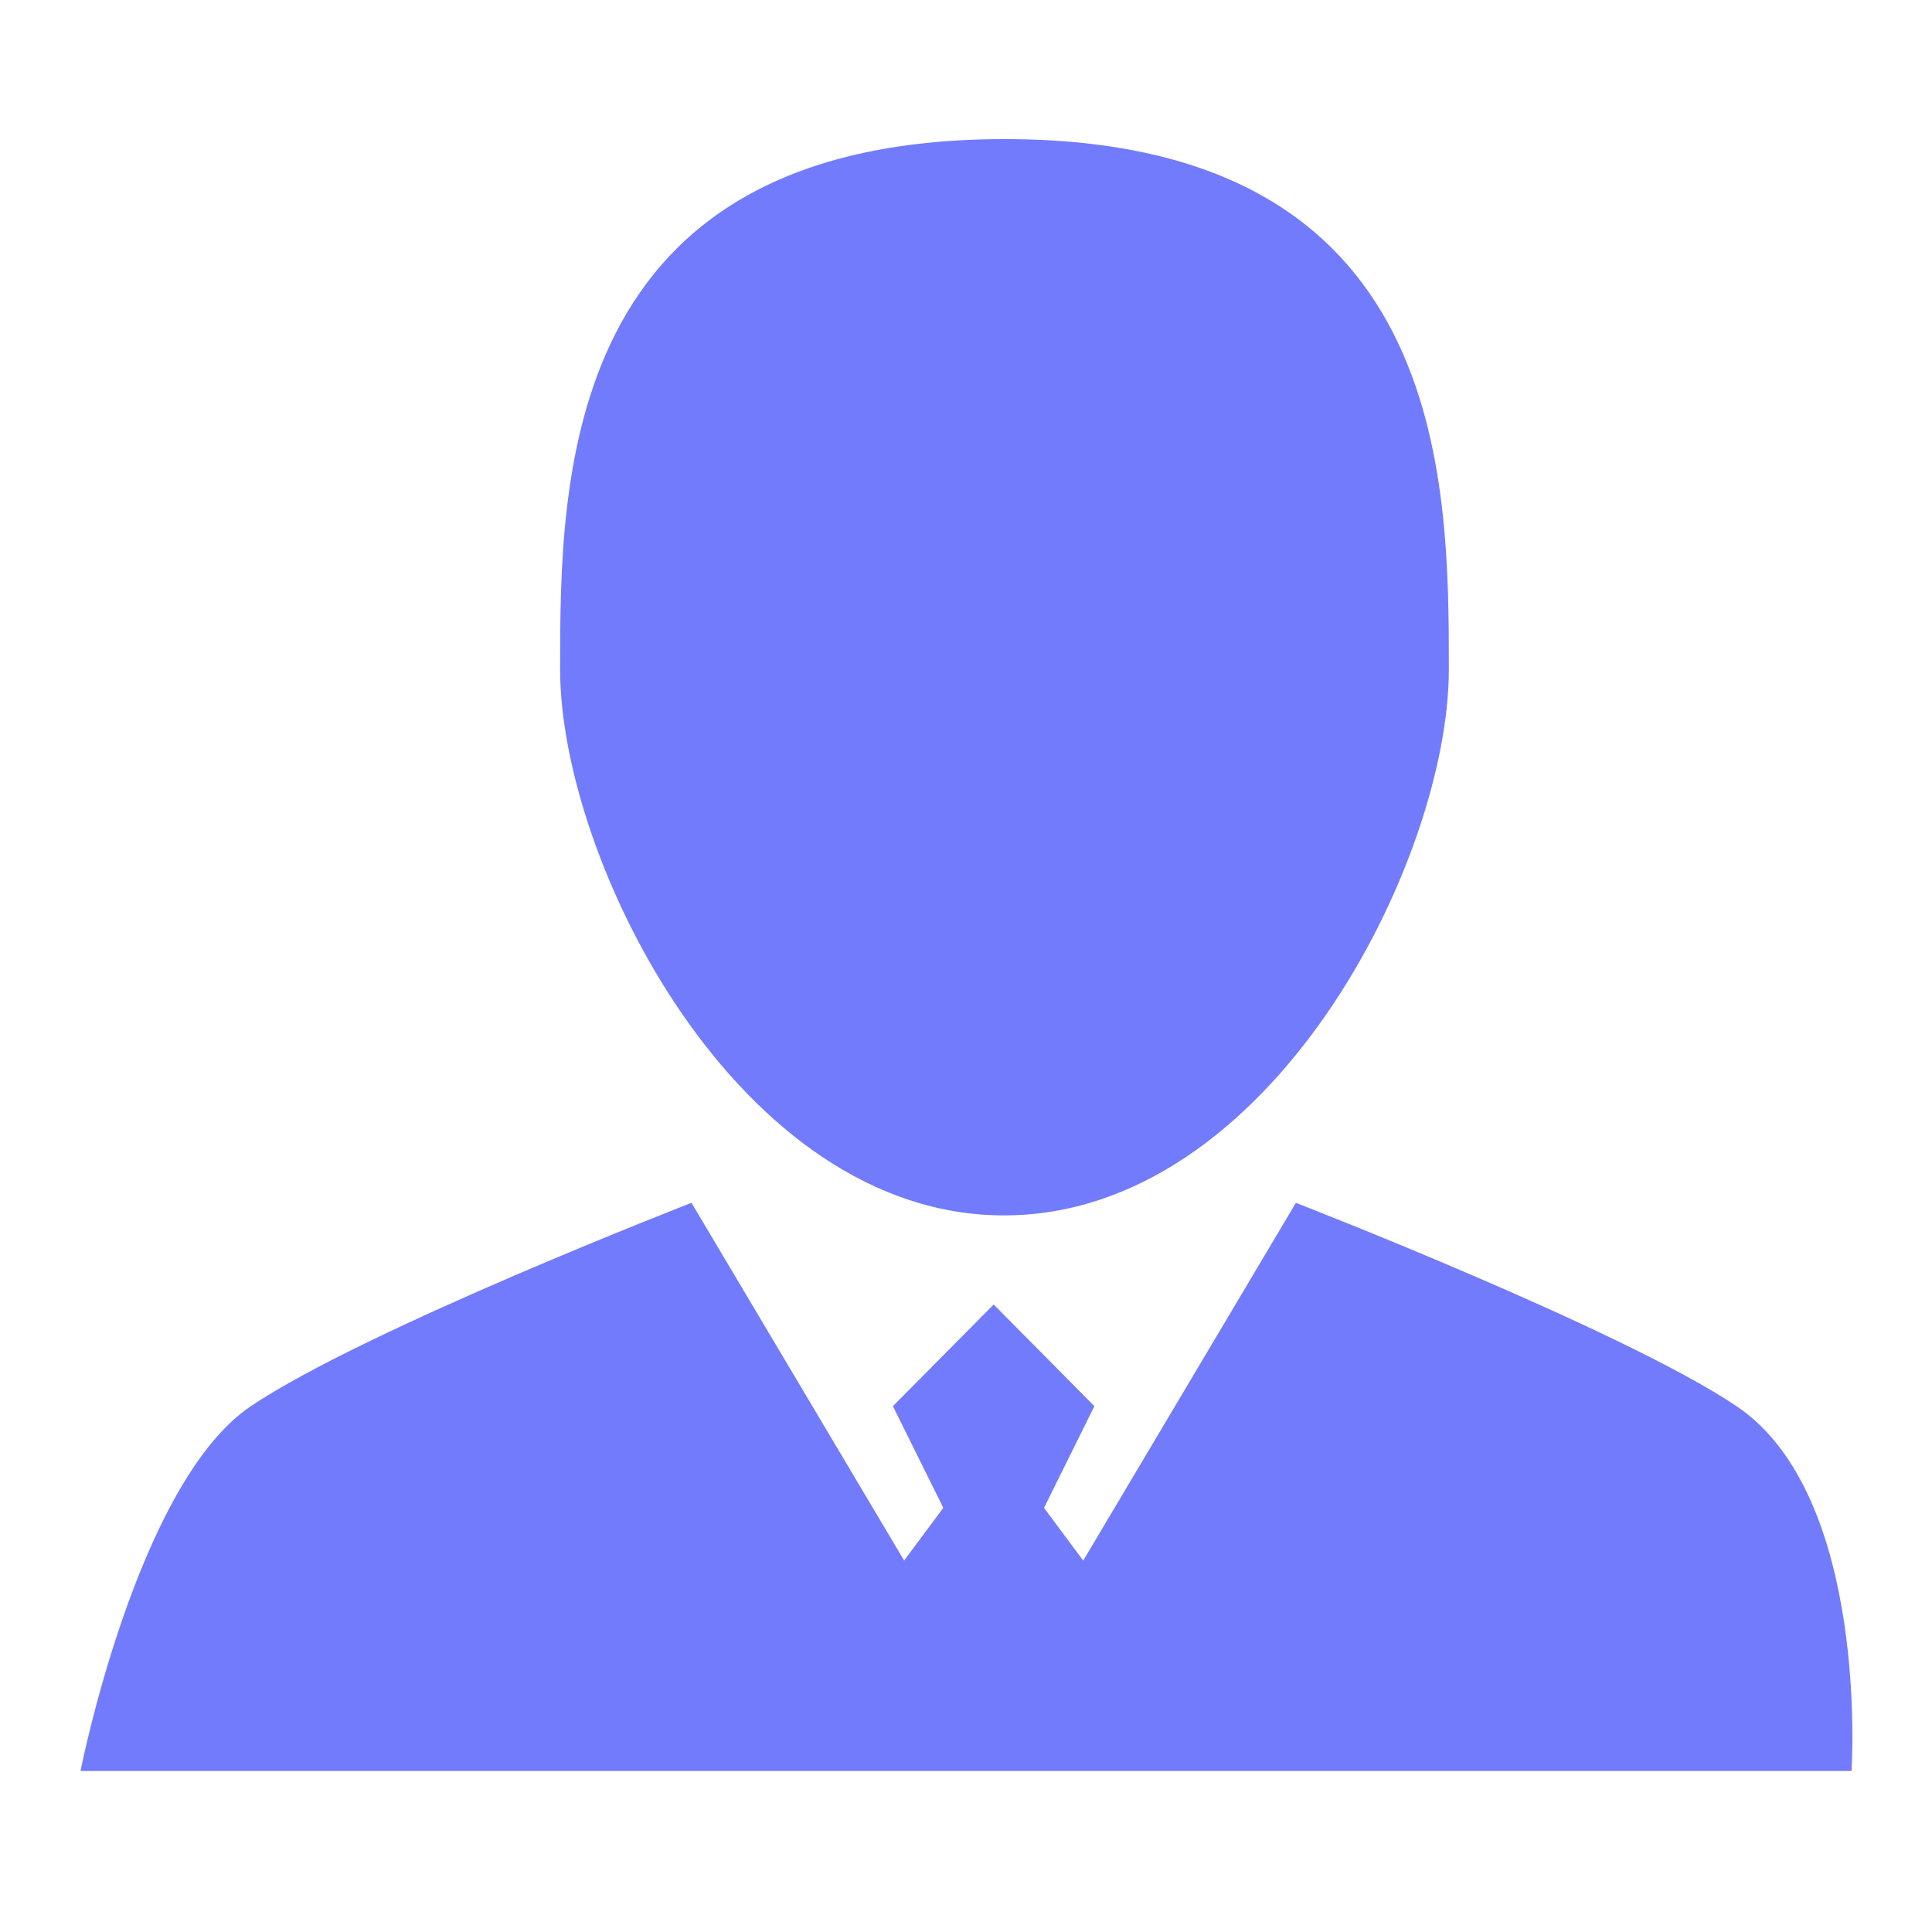 <?xml version="1.0" encoding="UTF-8"?>
<svg width="24px" height="24px" viewBox="0 0 24 24" version="1.1" xmlns="http://www.w3.org/2000/svg" xmlns:xlink="http://www.w3.org/1999/xlink">
    <!-- Generator: Sketch 52.6 (67491) - http://www.bohemiancoding.com/sketch -->
    <title>在线客服@2x</title>
    <desc>Created with Sketch.</desc>
    <g id="Page-1" stroke="none" stroke-width="1" fill="none" fill-rule="evenodd">
        <g id="所有图标" transform="translate(-275, -551)">
            <g id="分组-2" transform="translate(275, 551)"></g>
            <g id="6" transform="translate(275, 551)" fill="#727BFC" fill-rule="nonzero">
                <path d="M12.344,21.257 L8.59,14.942 C8.59,14.942 4.526,16.519 3.116,17.468 C1.706,18.417 1,22 1,22 L23,22 C23,22 23.231,18.584 21.572,17.468 C20.162,16.519 16.098,14.942 16.098,14.942 L12.344,21.257 Z M12.344,16.205 L11.092,17.468 L11.718,18.731 L9.841,21.256 L14.846,21.256 L12.969,18.731 L13.595,17.468 L12.344,16.205 Z M12.478,1.728 C17.989,1.728 17.998,5.945 17.998,8.316 C17.998,10.687 15.79,15.093 12.478,15.098 C9.166,15.104 6.958,10.687 6.958,8.316 C6.958,5.945 6.967,1.728 12.478,1.728 Z" id="形状"></path>
            </g>
        </g>
    </g>
</svg>